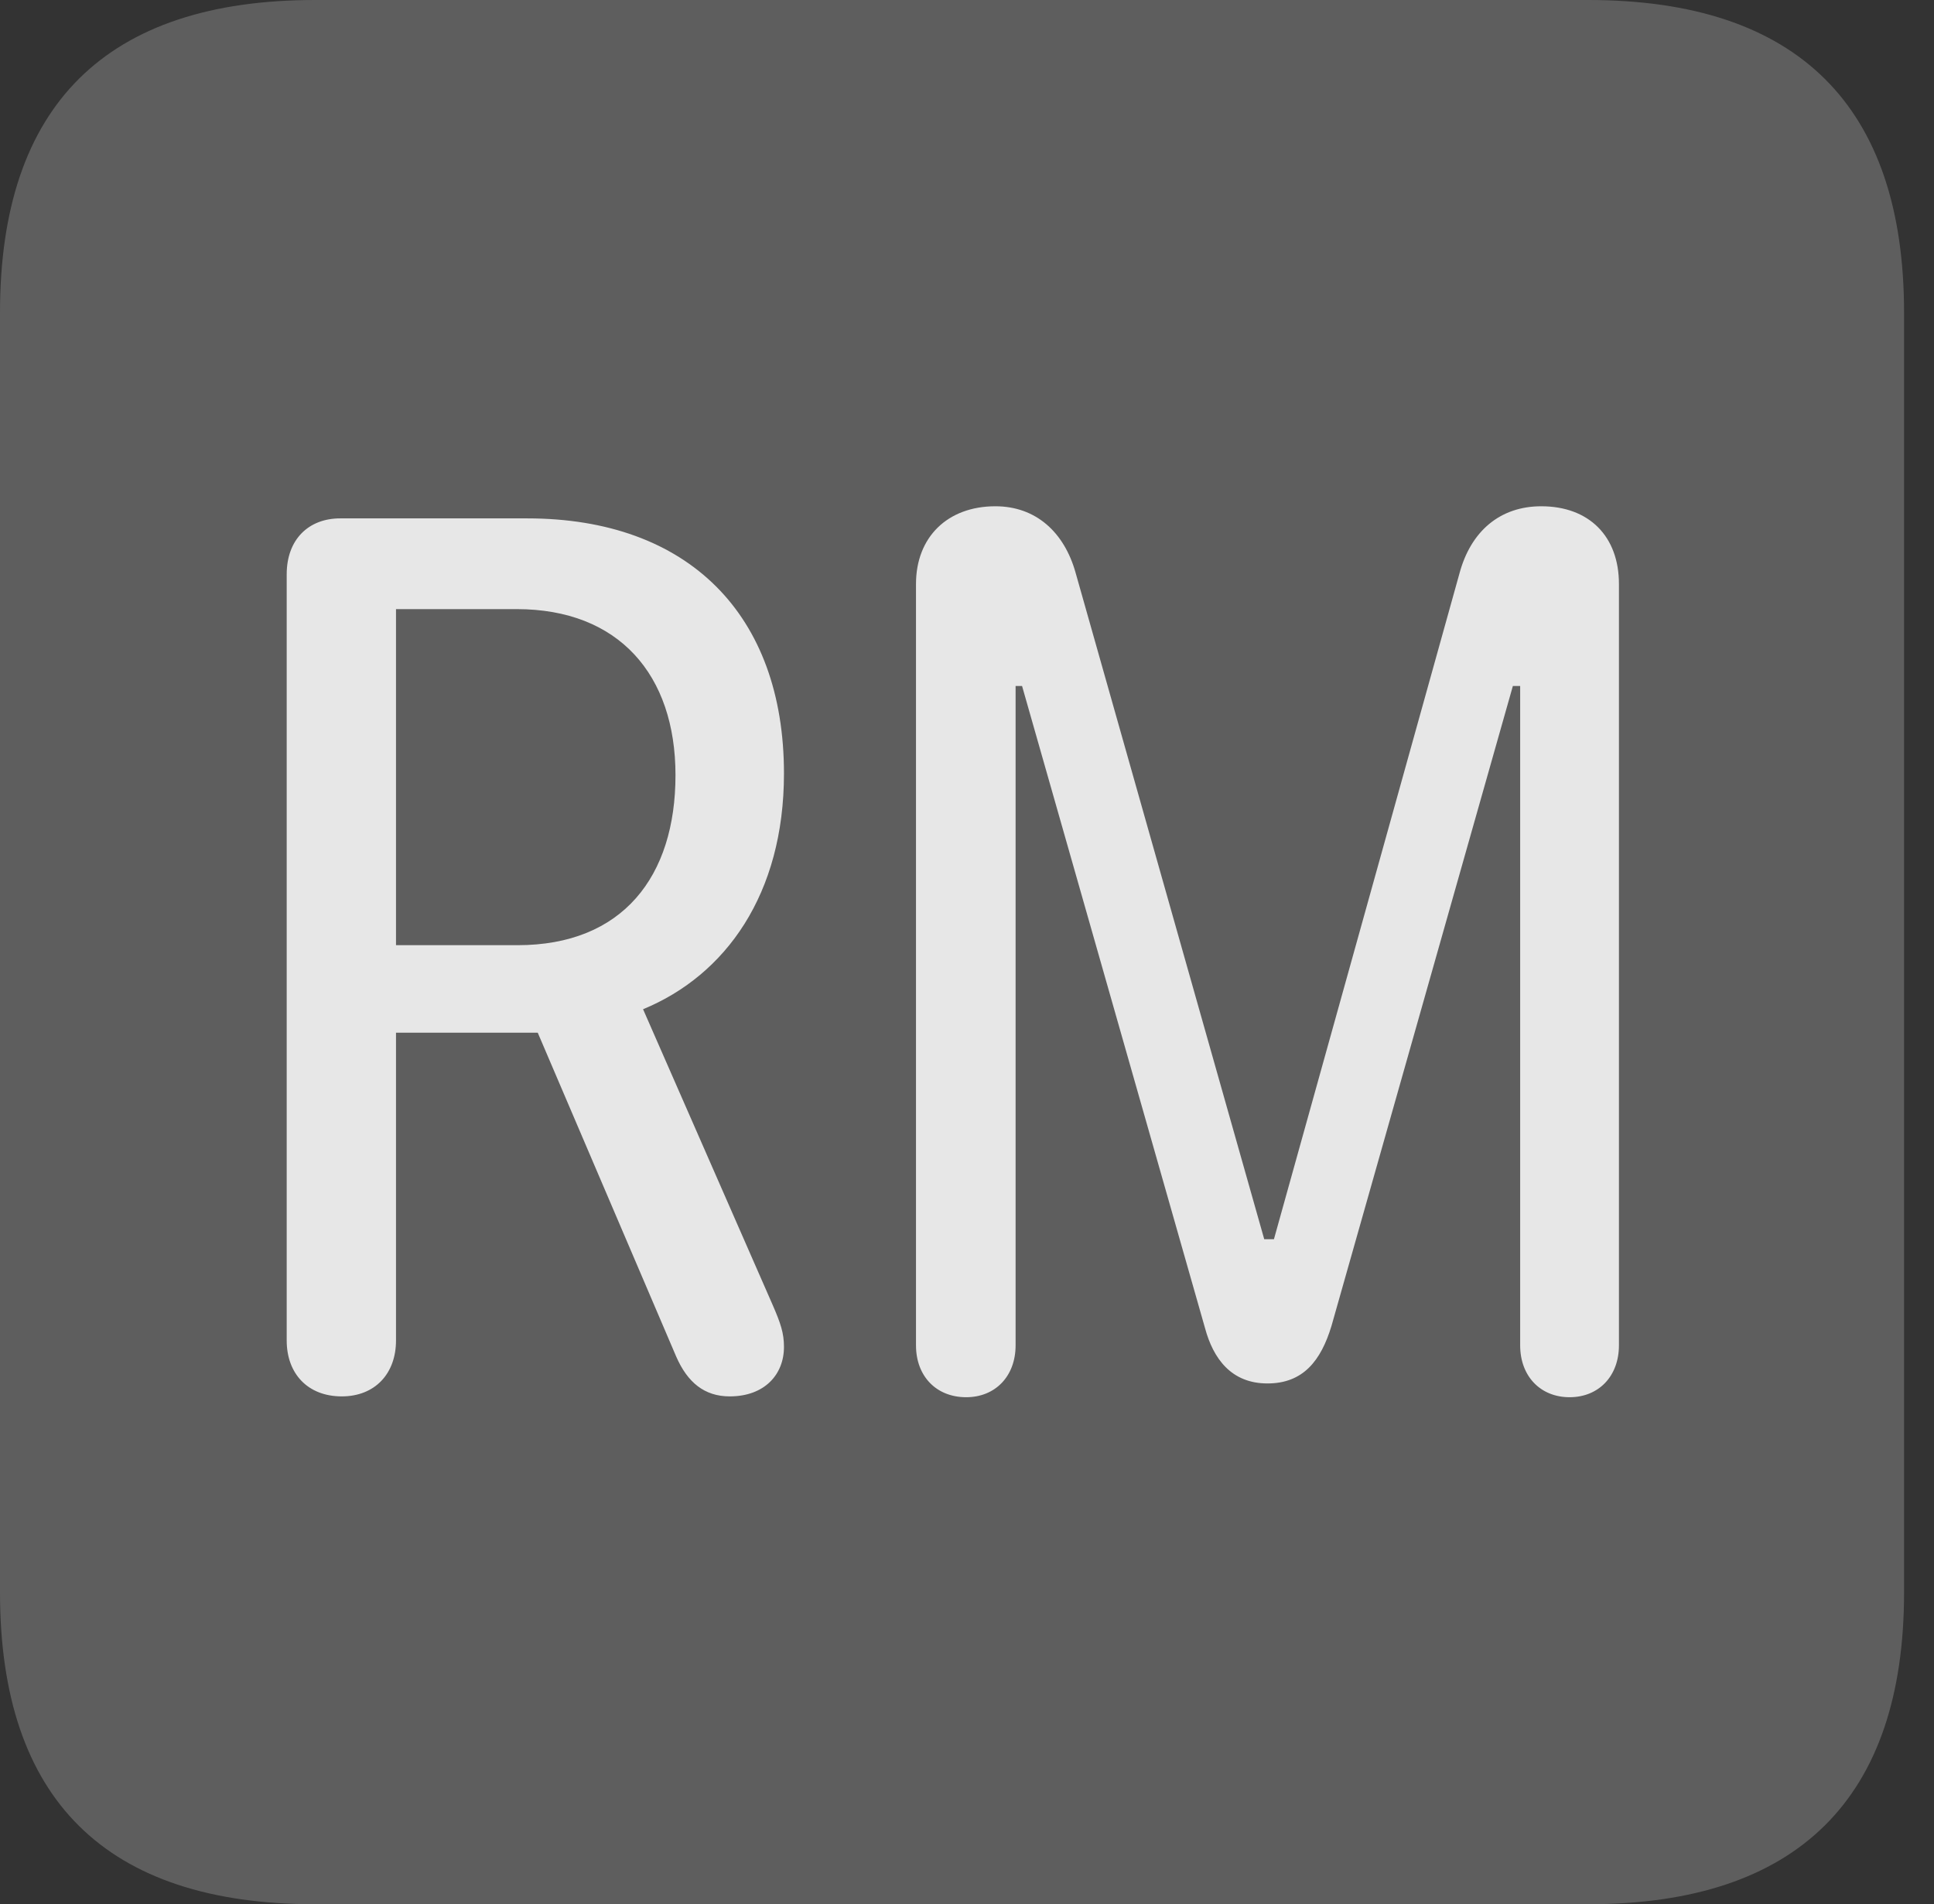 <?xml version="1.0" encoding="UTF-8"?>
<!--Generator: Apple Native CoreSVG 341-->
<!DOCTYPE svg
PUBLIC "-//W3C//DTD SVG 1.1//EN"
       "http://www.w3.org/Graphics/SVG/1.1/DTD/svg11.dtd">
<svg version="1.1" xmlns="http://www.w3.org/2000/svg" xmlns:xlink="http://www.w3.org/1999/xlink" viewBox="0 0 23.32 22.959">
 <rect x="0" y="0" width="23.32" height="22.959" fill="#333333" stroke="none"/>
 <g>
  <rect height="22.959" opacity="0" width="23.32" x="0" y="0"/>
  <path d="M3.799 22.959L19.15 22.959C21.68 22.959 22.959 21.68 22.959 19.199L22.959 3.77C22.959 1.279 21.68 0 19.15 0L3.799 0C1.279 0 0 1.27 0 3.77L0 19.199C0 21.699 1.279 22.959 3.799 22.959Z" fill="white" fill-opacity="0.212"/>
  <path d="M4.121 16.836C3.711 16.836 3.457 16.562 3.457 16.162L3.457 6.924C3.457 6.504 3.721 6.25 4.102 6.25L6.357 6.25C8.301 6.25 9.453 7.412 9.453 9.326C9.453 10.781 8.75 11.758 7.754 12.168L9.316 15.732C9.414 15.957 9.453 16.074 9.453 16.24C9.453 16.572 9.219 16.836 8.799 16.836C8.496 16.836 8.291 16.67 8.154 16.357L6.484 12.451L4.775 12.451L4.775 16.162C4.775 16.562 4.521 16.836 4.121 16.836ZM4.775 11.396L6.24 11.396C7.51 11.396 8.145 10.566 8.145 9.346C8.145 8.135 7.461 7.344 6.23 7.344L4.775 7.344ZM11.65 16.846C11.289 16.846 11.045 16.592 11.045 16.221L11.045 7.041C11.045 6.475 11.426 6.104 12.002 6.104C12.49 6.104 12.832 6.416 12.969 6.904L15.244 14.941L15.361 14.941L17.598 6.914C17.734 6.406 18.086 6.104 18.584 6.104C19.16 6.104 19.521 6.465 19.521 7.041L19.521 16.221C19.521 16.592 19.277 16.846 18.926 16.846C18.574 16.846 18.33 16.592 18.33 16.221L18.33 8.271L18.242 8.271L16.055 15.986C15.928 16.406 15.713 16.68 15.283 16.68C14.844 16.68 14.629 16.377 14.531 16.016L12.324 8.271L12.246 8.271L12.246 16.221C12.246 16.592 12.002 16.846 11.65 16.846Z" fill="white" fill-opacity="0.85"/>
 </g>
</svg>

